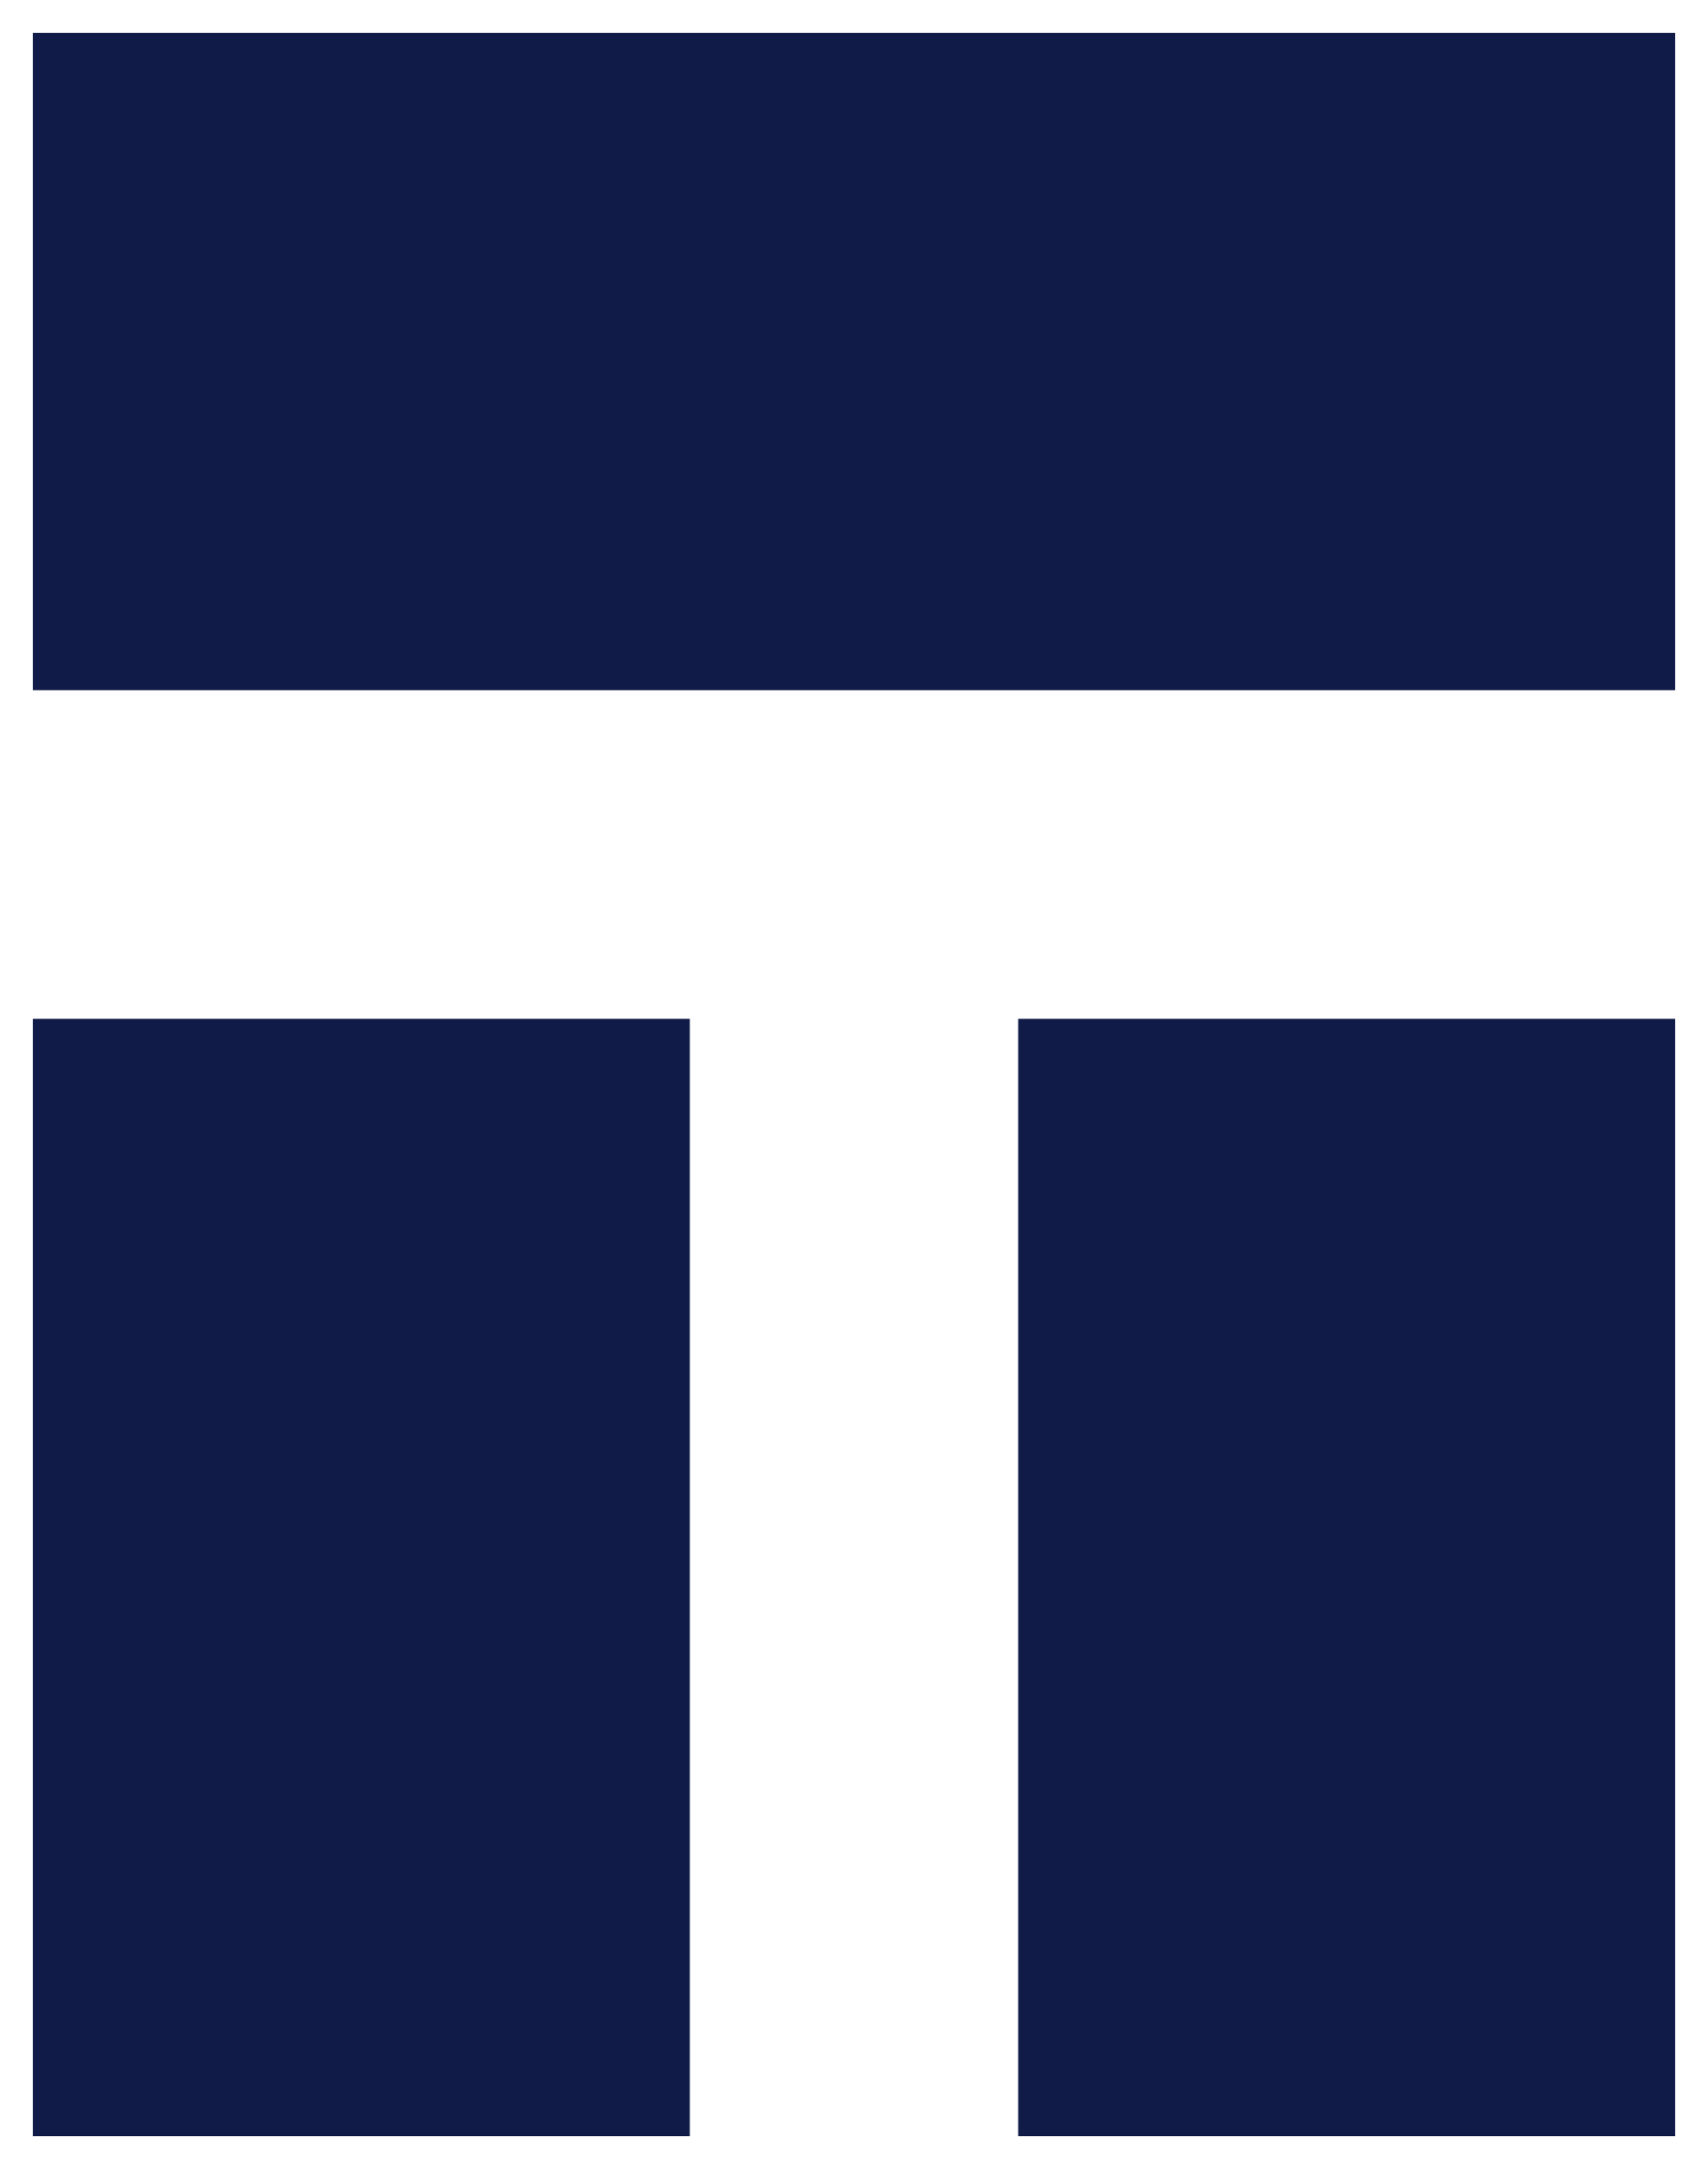<svg width="26" height="33" viewBox="0 0 26 33" fill="none" xmlns="http://www.w3.org/2000/svg">
<path d="M25.5 15.5L25.5 32.5H15.5L15.5 15.5L25.5 15.5Z" fill="#111B47"/>
<path d="M10.5 15.5L10.5 32.5H0.5L0.5 15.5L10.5 15.5Z" fill="#111B47"/>
<path d="M25.5 10.5L0.5 10.5L0.5 0.5L25.5 0.5L25.5 10.5Z" fill="#111B47"/>
</svg>
